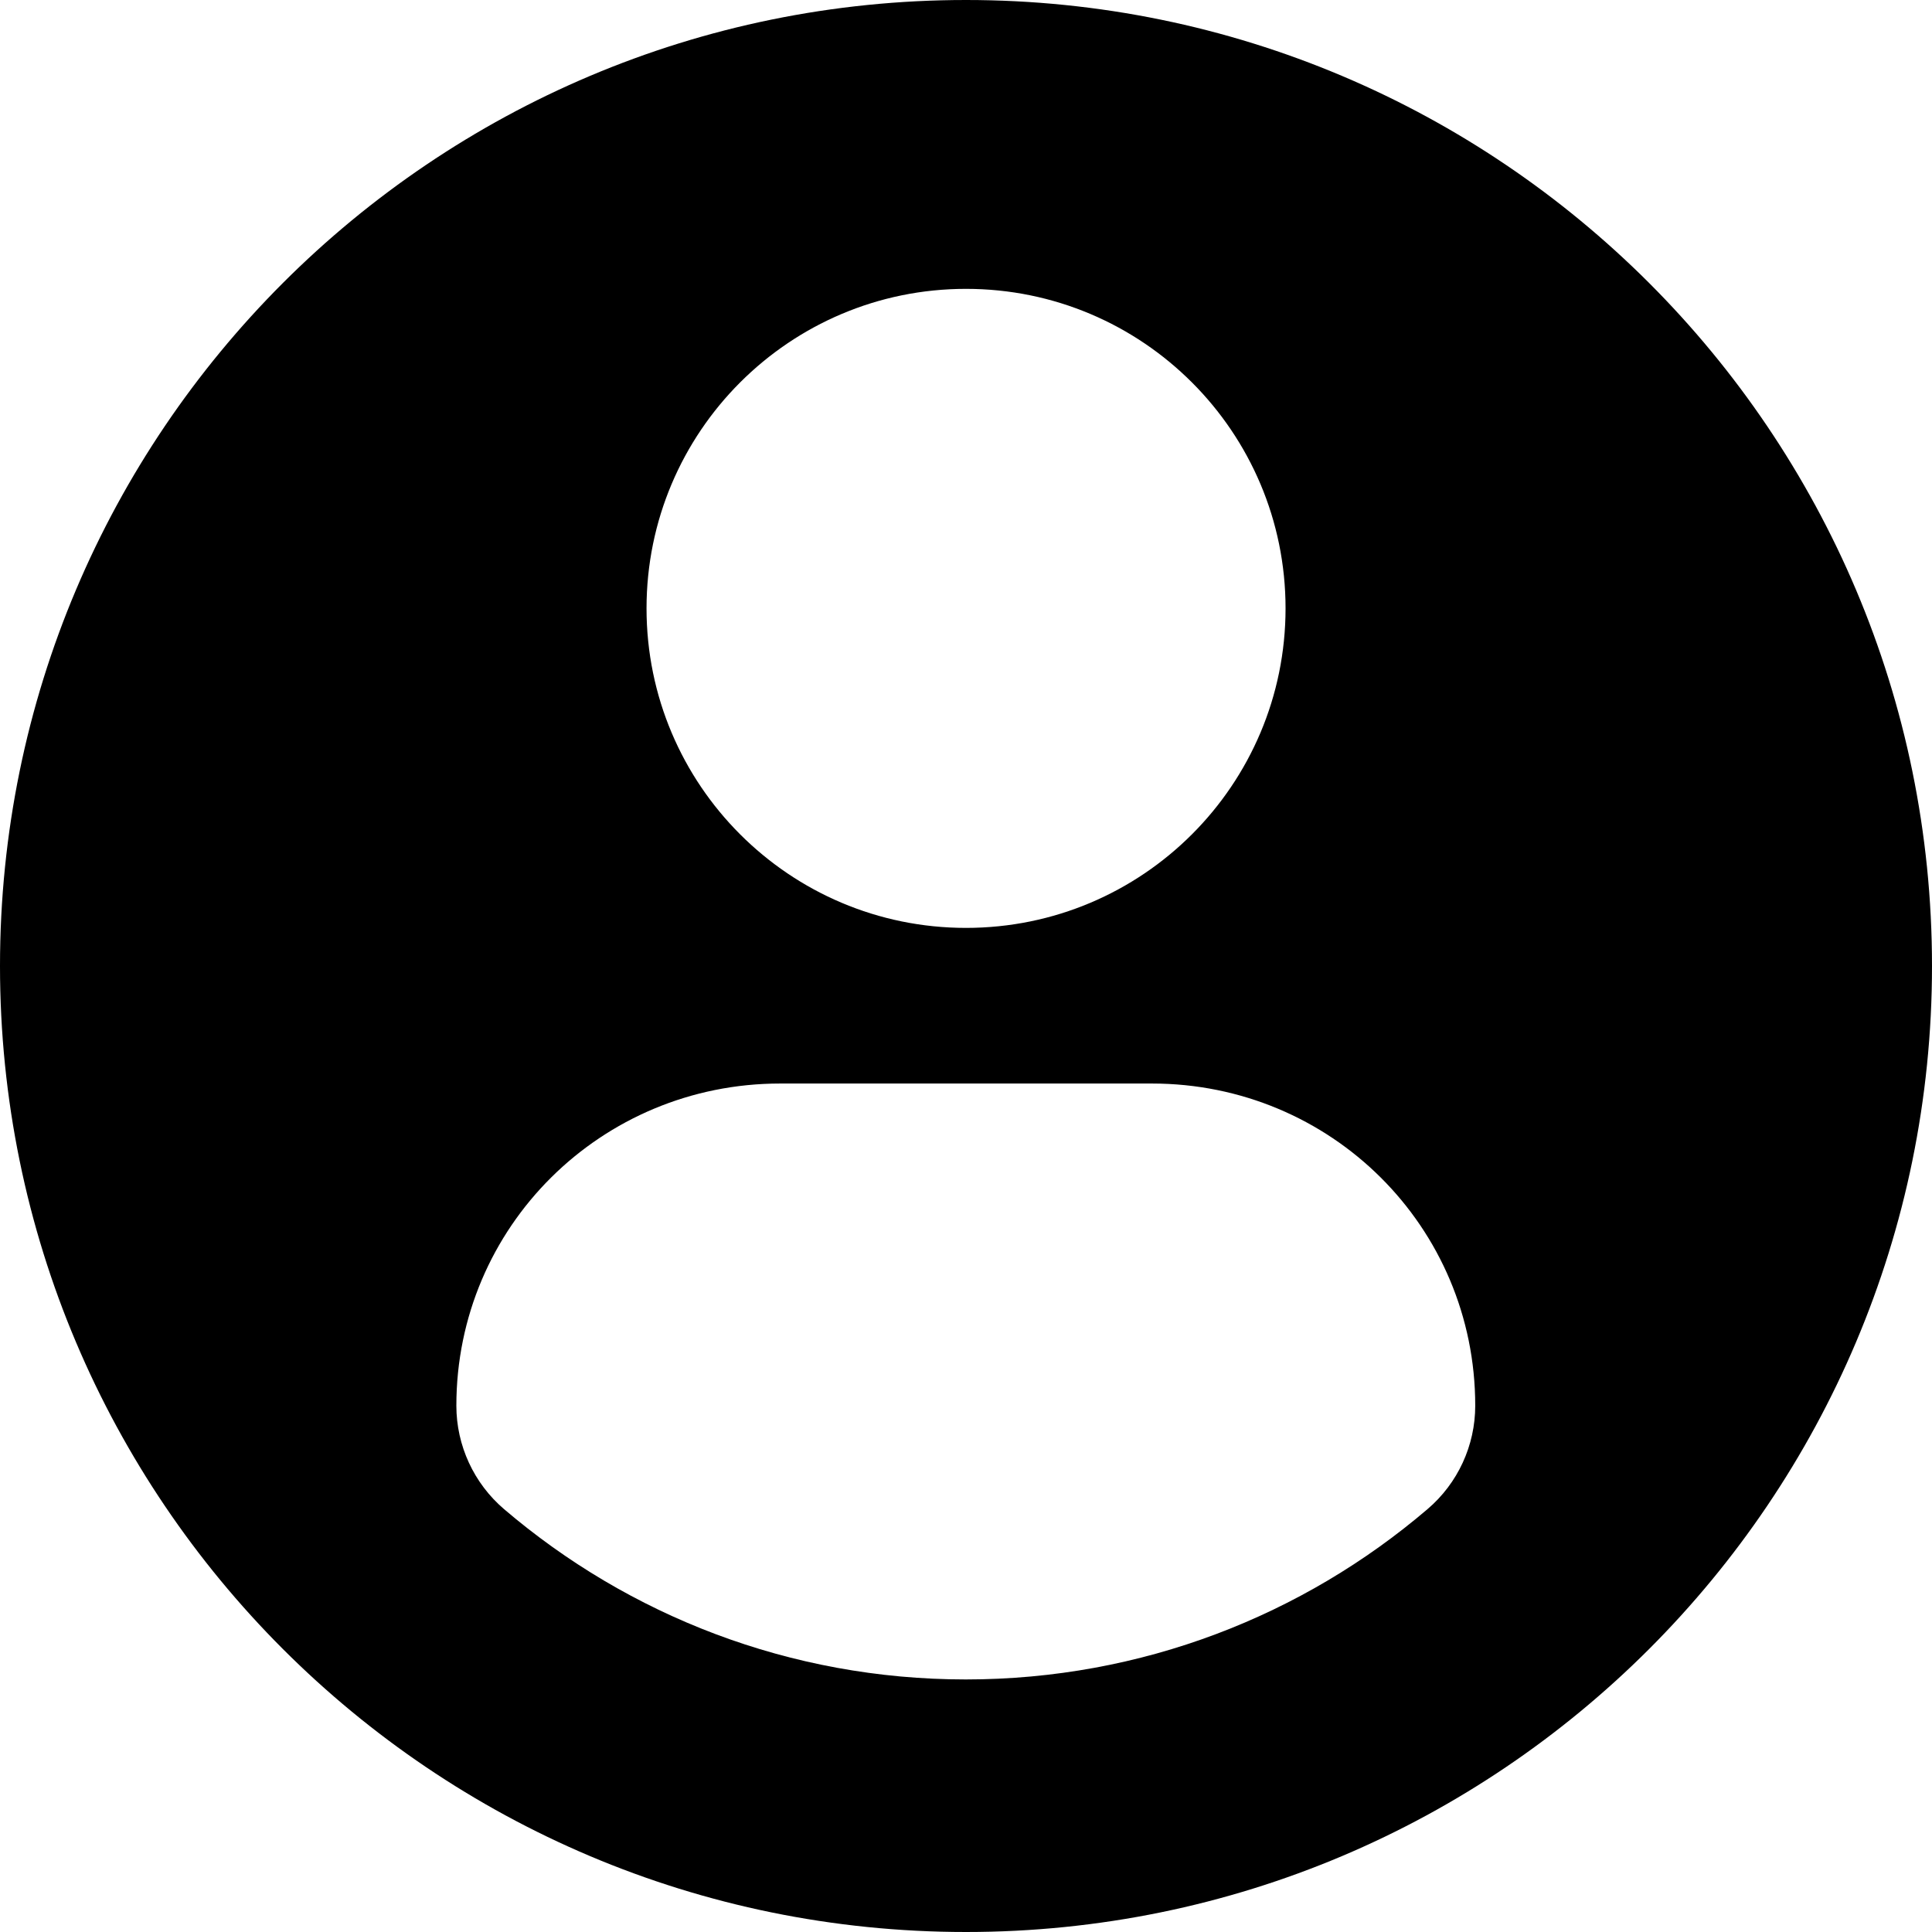 <svg width="90" height="90" viewBox="0 0 90 90" fill="none" xmlns="http://www.w3.org/2000/svg">
<path d="M45 0C20.15 0 0 20.147 0 45C0 69.853 20.148 90 45 90C69.854 90 90 69.853 90 45C90 20.147 69.854 0 45 0ZM45 13.456C53.223 13.456 59.886 20.121 59.886 28.34C59.886 36.561 53.223 43.225 45 43.225C36.781 43.225 30.118 36.561 30.118 28.34C30.118 20.121 36.781 13.456 45 13.456ZM44.99 78.235C36.789 78.235 29.278 75.248 23.484 70.304C22.073 69.1 21.259 67.335 21.259 65.483C21.259 57.147 28.005 50.475 36.342 50.475H53.662C62.001 50.475 68.722 57.147 68.722 65.483C68.722 67.337 67.911 69.098 66.498 70.302C60.706 75.248 53.193 78.235 44.99 78.235Z" fill="black"/>
</svg>
